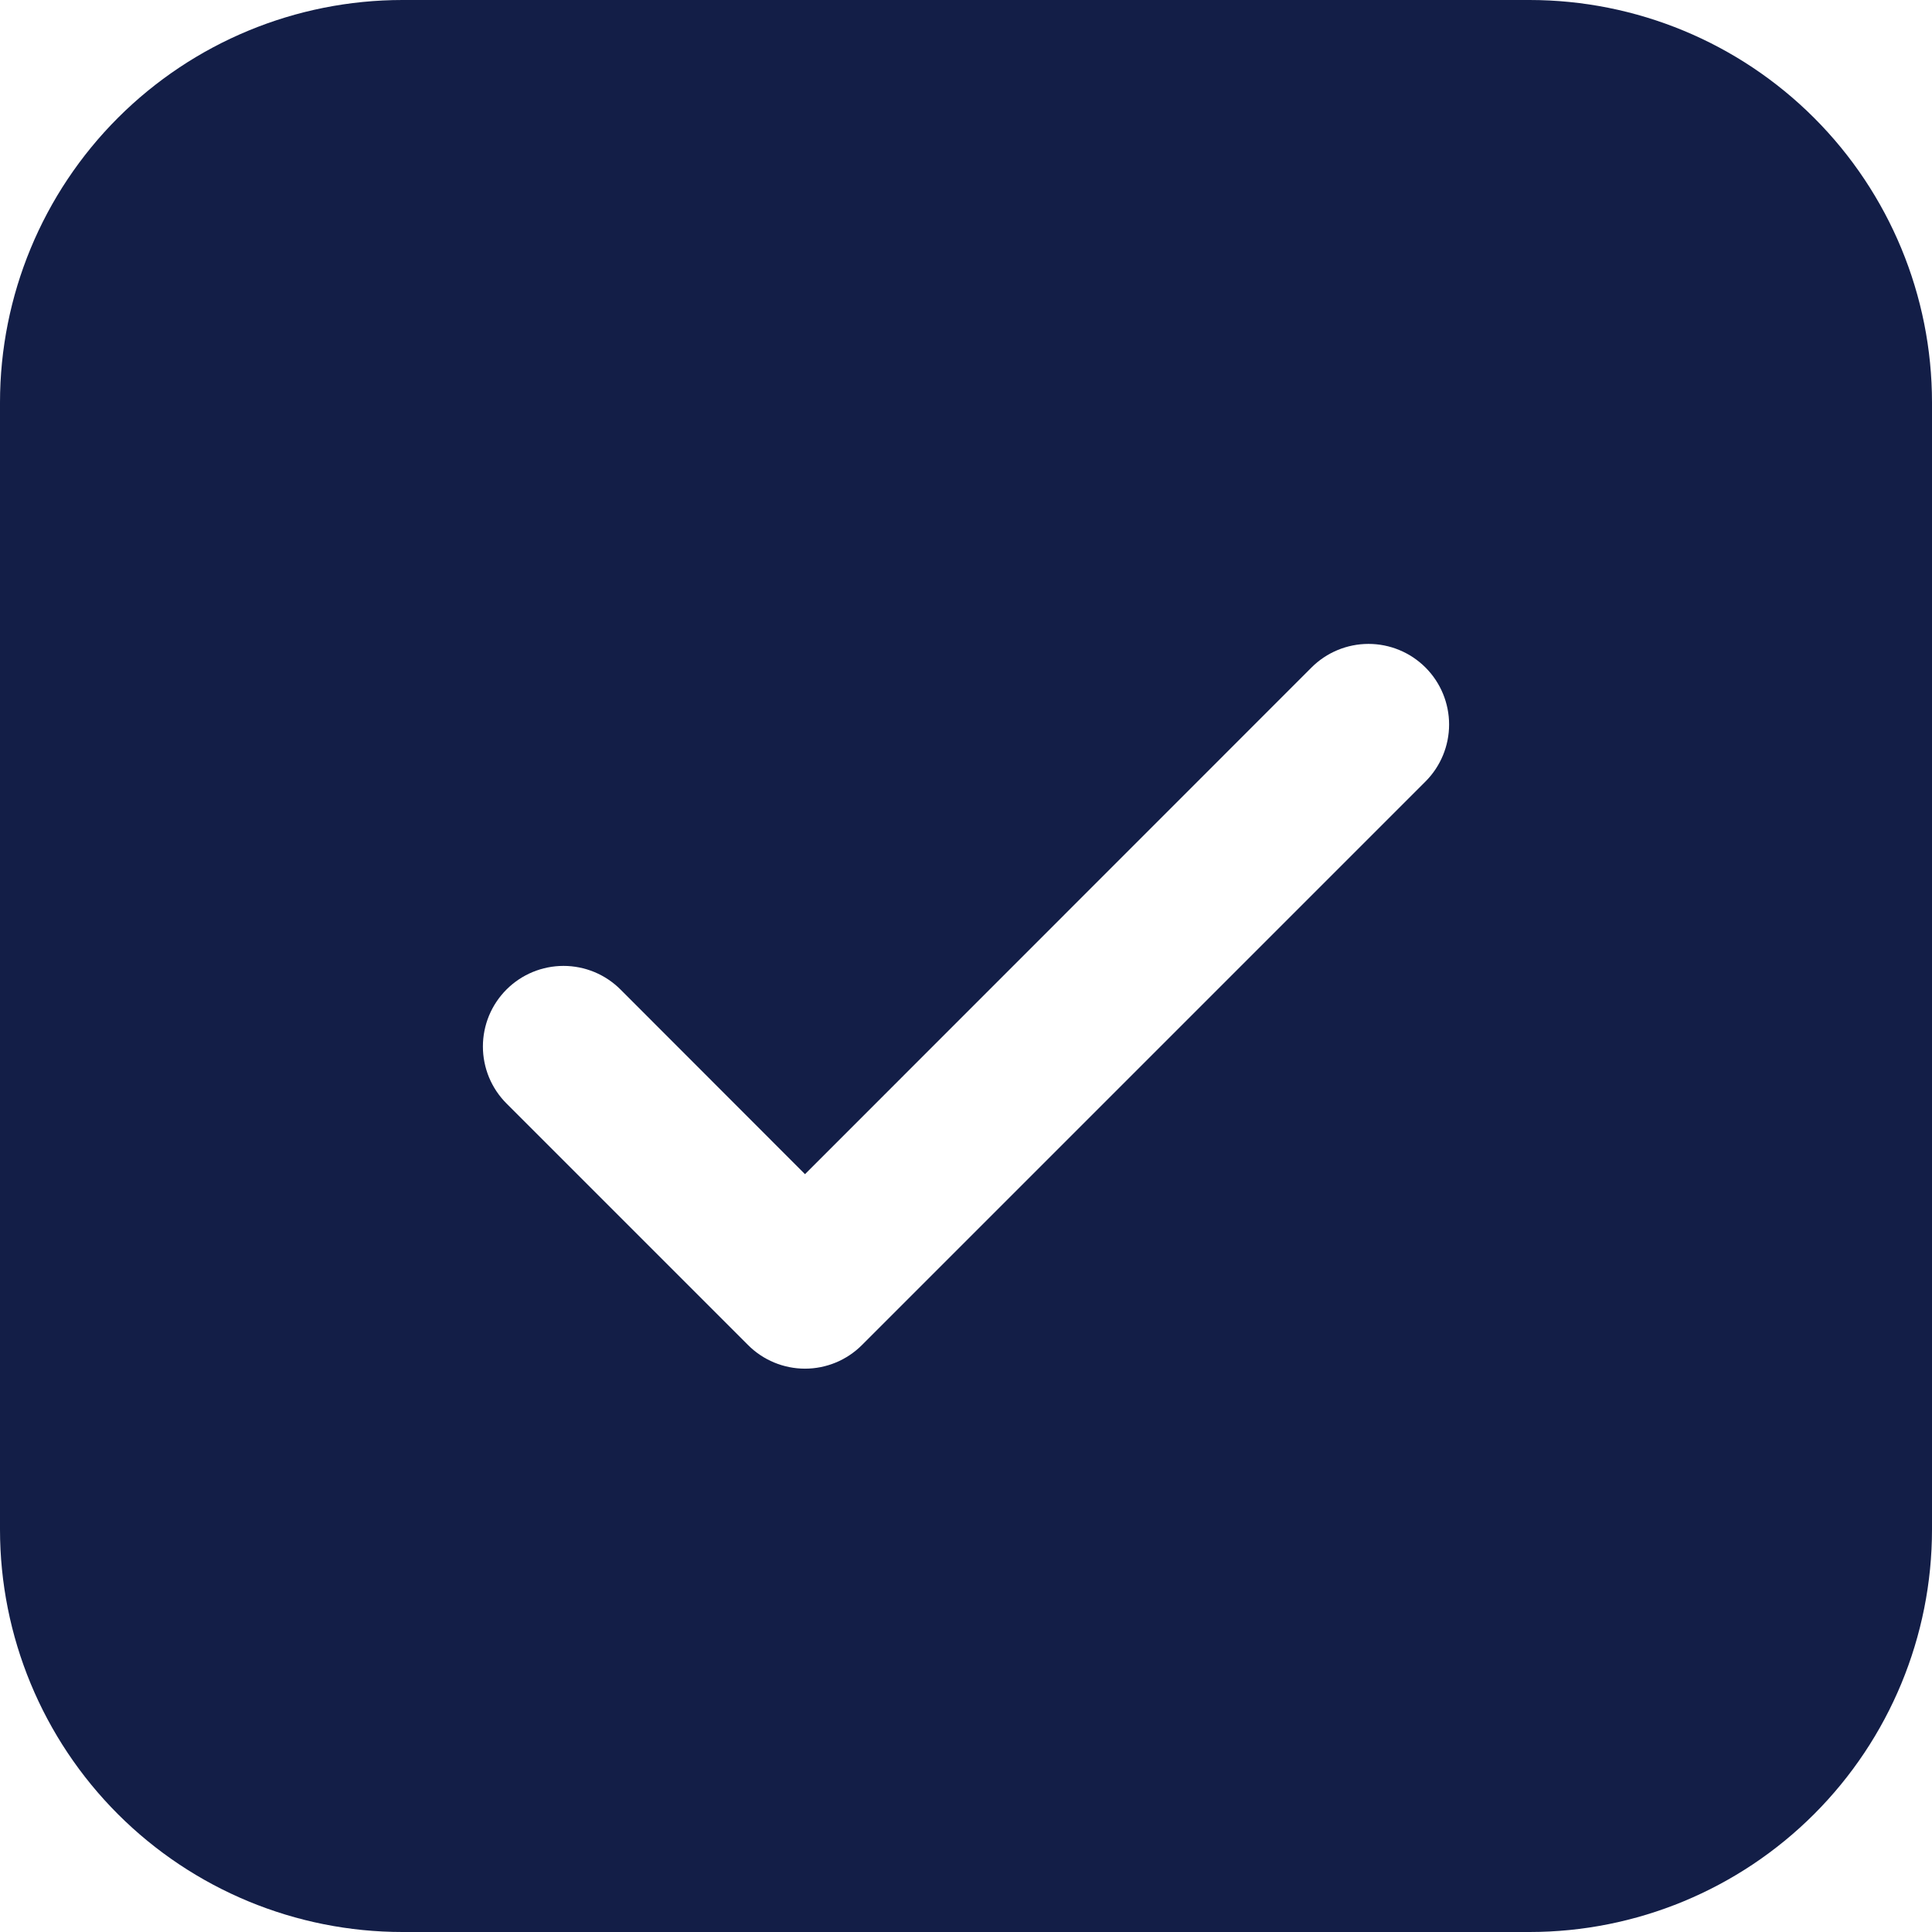 <svg width="60" height="60" viewBox="0 0 60 60" fill="none" xmlns="http://www.w3.org/2000/svg">
<path d="M12.5 0C9.185 0 6.005 1.317 3.661 3.661C1.317 6.005 0 9.185 0 12.5V47.5C0 50.815 1.317 53.995 3.661 56.339C6.005 58.683 9.185 60 12.5 60H47.5C50.815 60 53.995 58.683 56.339 56.339C58.683 53.995 60 50.815 60 47.5V12.5C60 9.185 58.683 6.005 56.339 3.661C53.995 1.317 50.815 0 47.5 0H12.5ZM44.27 24.27L26.77 41.77C26.538 42.003 26.262 42.188 25.958 42.314C25.654 42.44 25.329 42.505 25 42.505C24.671 42.505 24.346 42.44 24.042 42.314C23.738 42.188 23.462 42.003 23.23 41.77L15.73 34.27C15.498 34.038 15.313 33.762 15.187 33.458C15.062 33.154 14.997 32.829 14.997 32.5C14.997 32.171 15.062 31.846 15.187 31.542C15.313 31.238 15.498 30.962 15.73 30.73C16.199 30.261 16.836 29.997 17.5 29.997C17.829 29.997 18.154 30.062 18.458 30.187C18.762 30.313 19.038 30.498 19.27 30.73L25 36.465L40.73 20.73C41.199 20.261 41.836 19.997 42.5 19.997C43.164 19.997 43.801 20.261 44.27 20.73C44.739 21.199 45.003 21.836 45.003 22.5C45.003 23.164 44.739 23.801 44.27 24.27Z" fill="#131E47"/>
</svg>
